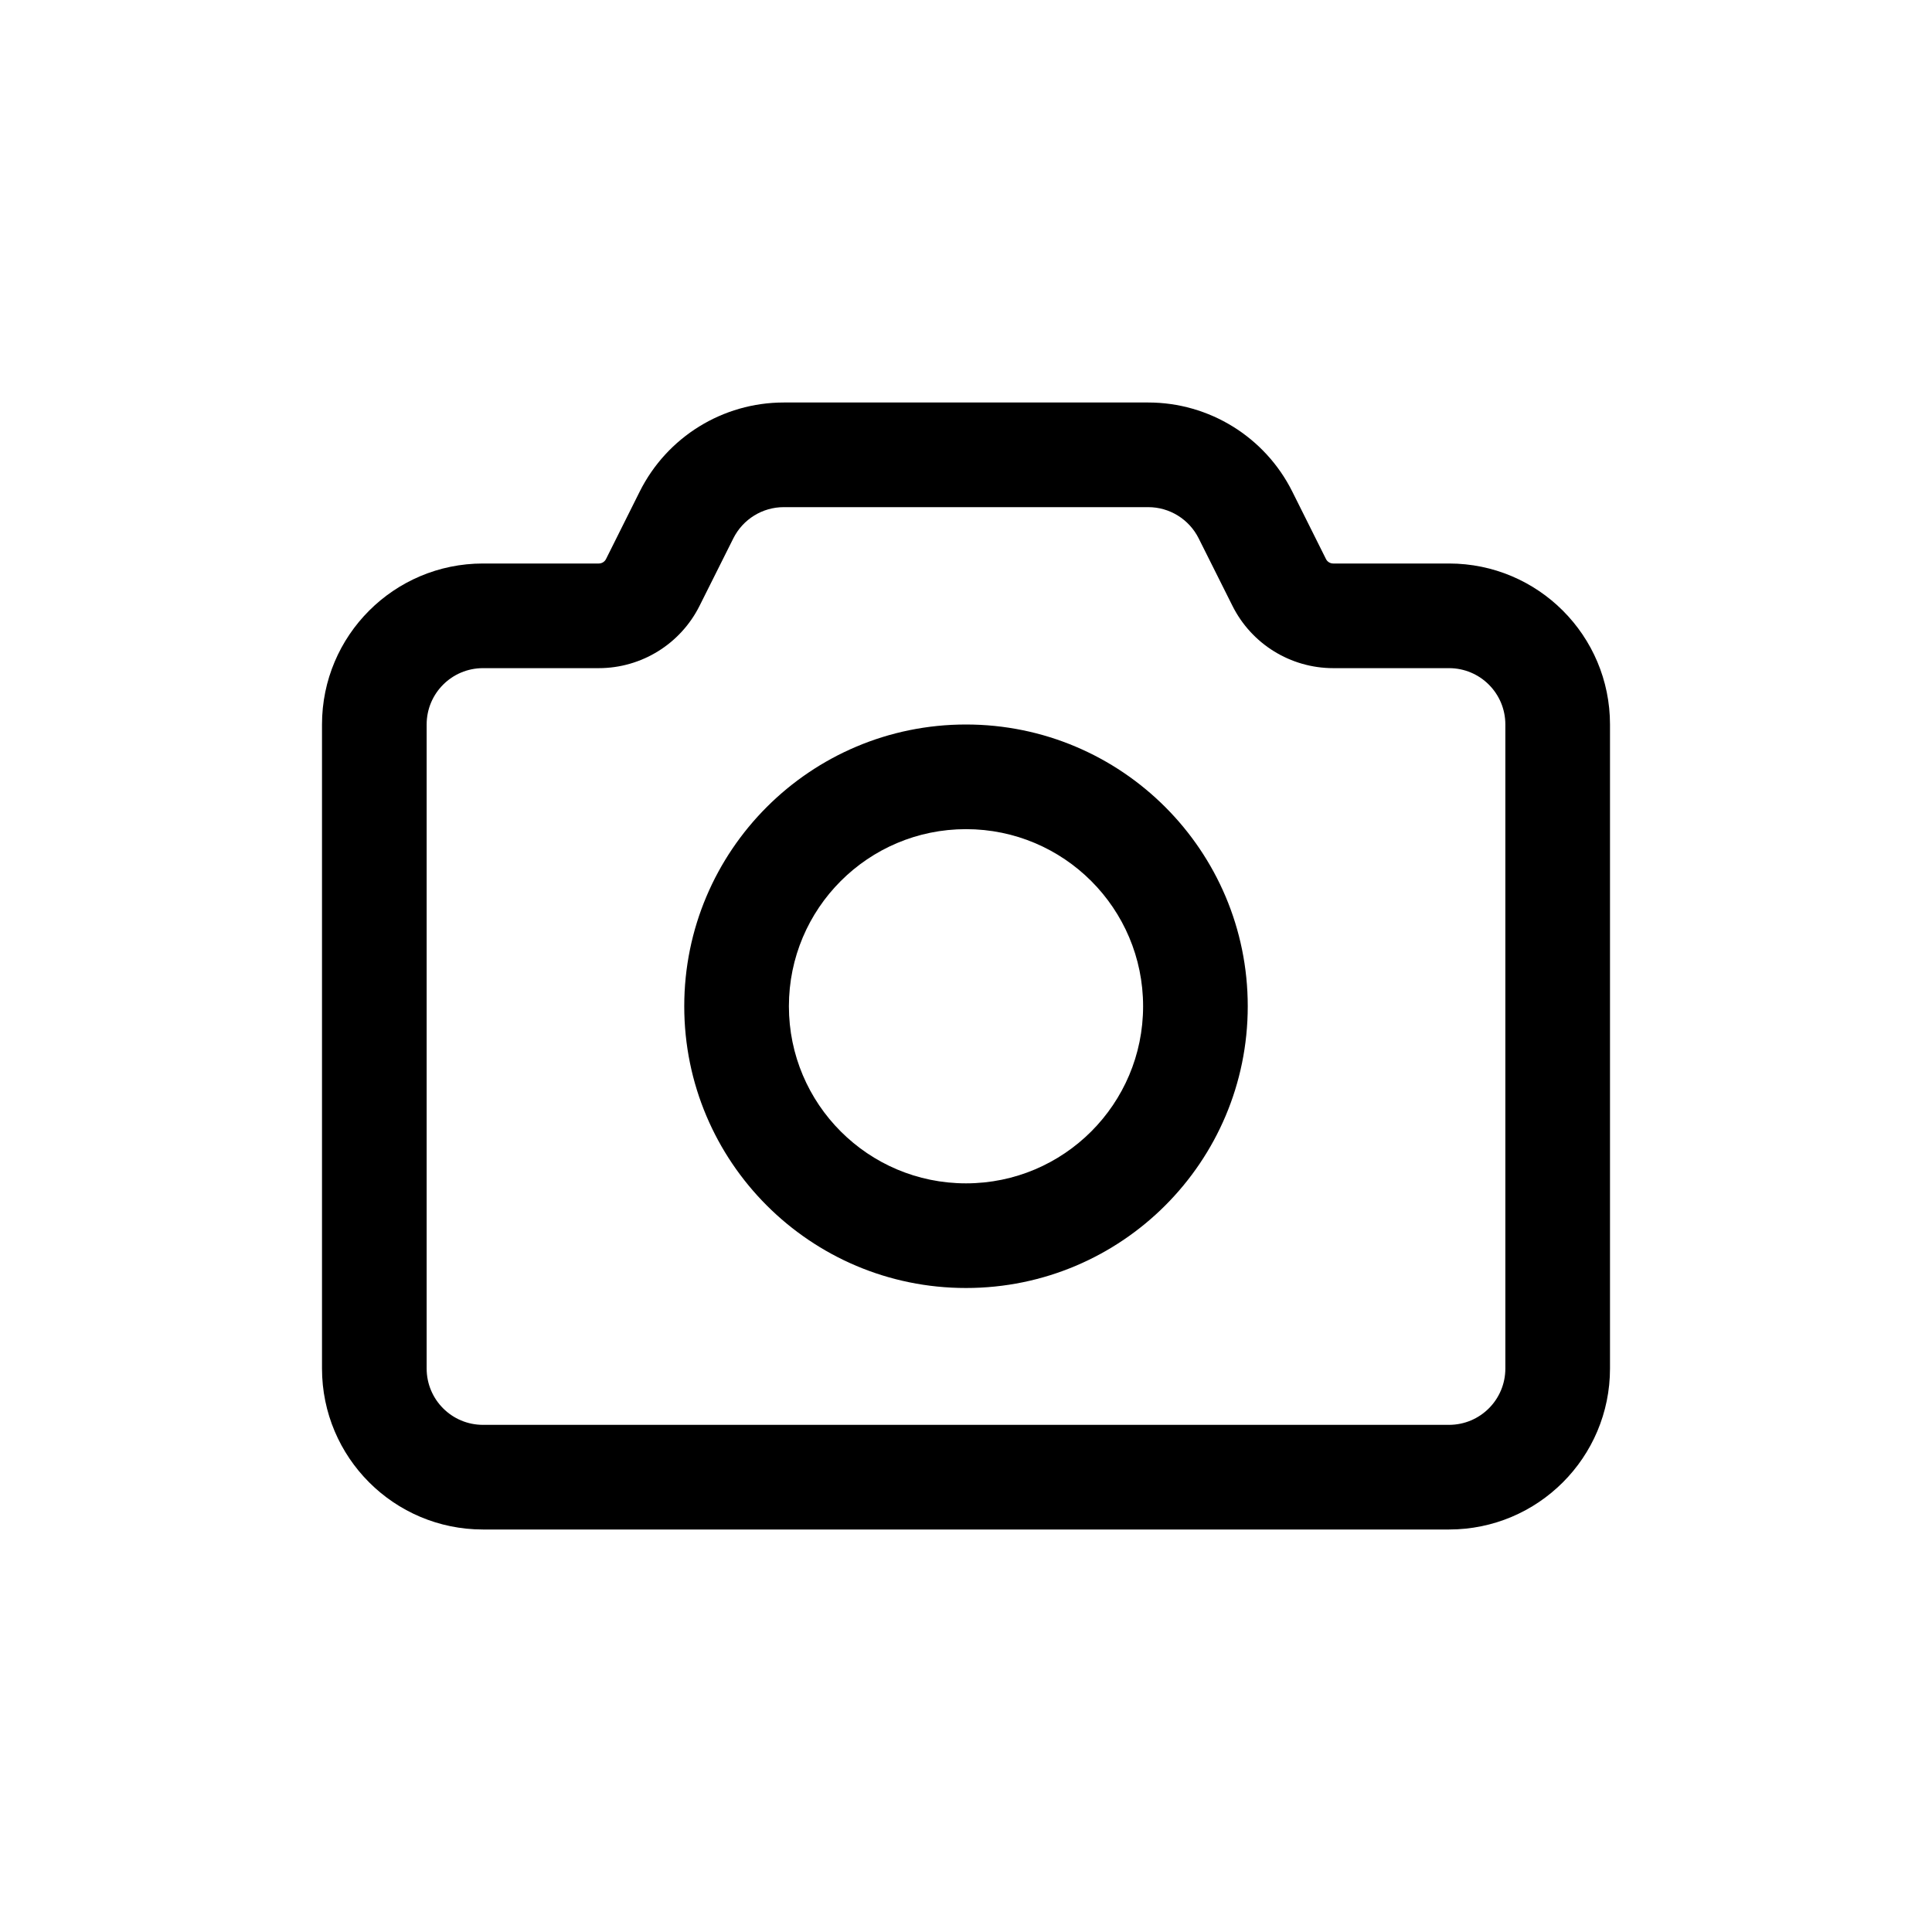 <svg width="24" height="24" viewBox="0 0 24 24" fill="none" xmlns="http://www.w3.org/2000/svg">
<path fill-rule="evenodd" clip-rule="evenodd" d="M15.5 12.5C15.5 14.433 13.933 16 12 16C10.067 16 8.5 14.433 8.5 12.5C8.5 10.567 10.067 9 12 9C13.933 9 15.5 10.567 15.5 12.5ZM14.2 12.5C14.2 13.715 13.215 14.7 12 14.7C10.785 14.7 9.8 13.715 9.8 12.5C9.8 11.285 10.785 10.3 12 10.3C13.215 10.3 14.2 11.285 14.2 12.5Z" fill="black"/>
<path fill-rule="evenodd" clip-rule="evenodd" d="M4 9C4 7.895 4.895 7 6 7H7.438C7.476 7 7.511 6.979 7.528 6.945L7.947 6.106C8.286 5.428 8.979 5 9.736 5H14.264C15.021 5 15.714 5.428 16.053 6.106L16.472 6.945C16.489 6.979 16.524 7 16.562 7H18C19.105 7 20 7.895 20 9V17C20 18.105 19.105 19 18 19H6C4.895 19 4 18.105 4 17V9ZM18.7 9V17C18.7 17.387 18.387 17.7 18 17.7H6C5.613 17.7 5.3 17.387 5.3 17V9C5.3 8.613 5.613 8.3 6 8.3H7.438C7.968 8.3 8.453 8 8.69 7.526L9.11 6.687C9.229 6.45 9.471 6.3 9.736 6.3H14.264C14.529 6.3 14.771 6.45 14.89 6.687L15.31 7.526C15.547 8 16.032 8.3 16.562 8.3H18C18.387 8.3 18.7 8.613 18.7 9Z" fill="black"/>
</svg>
